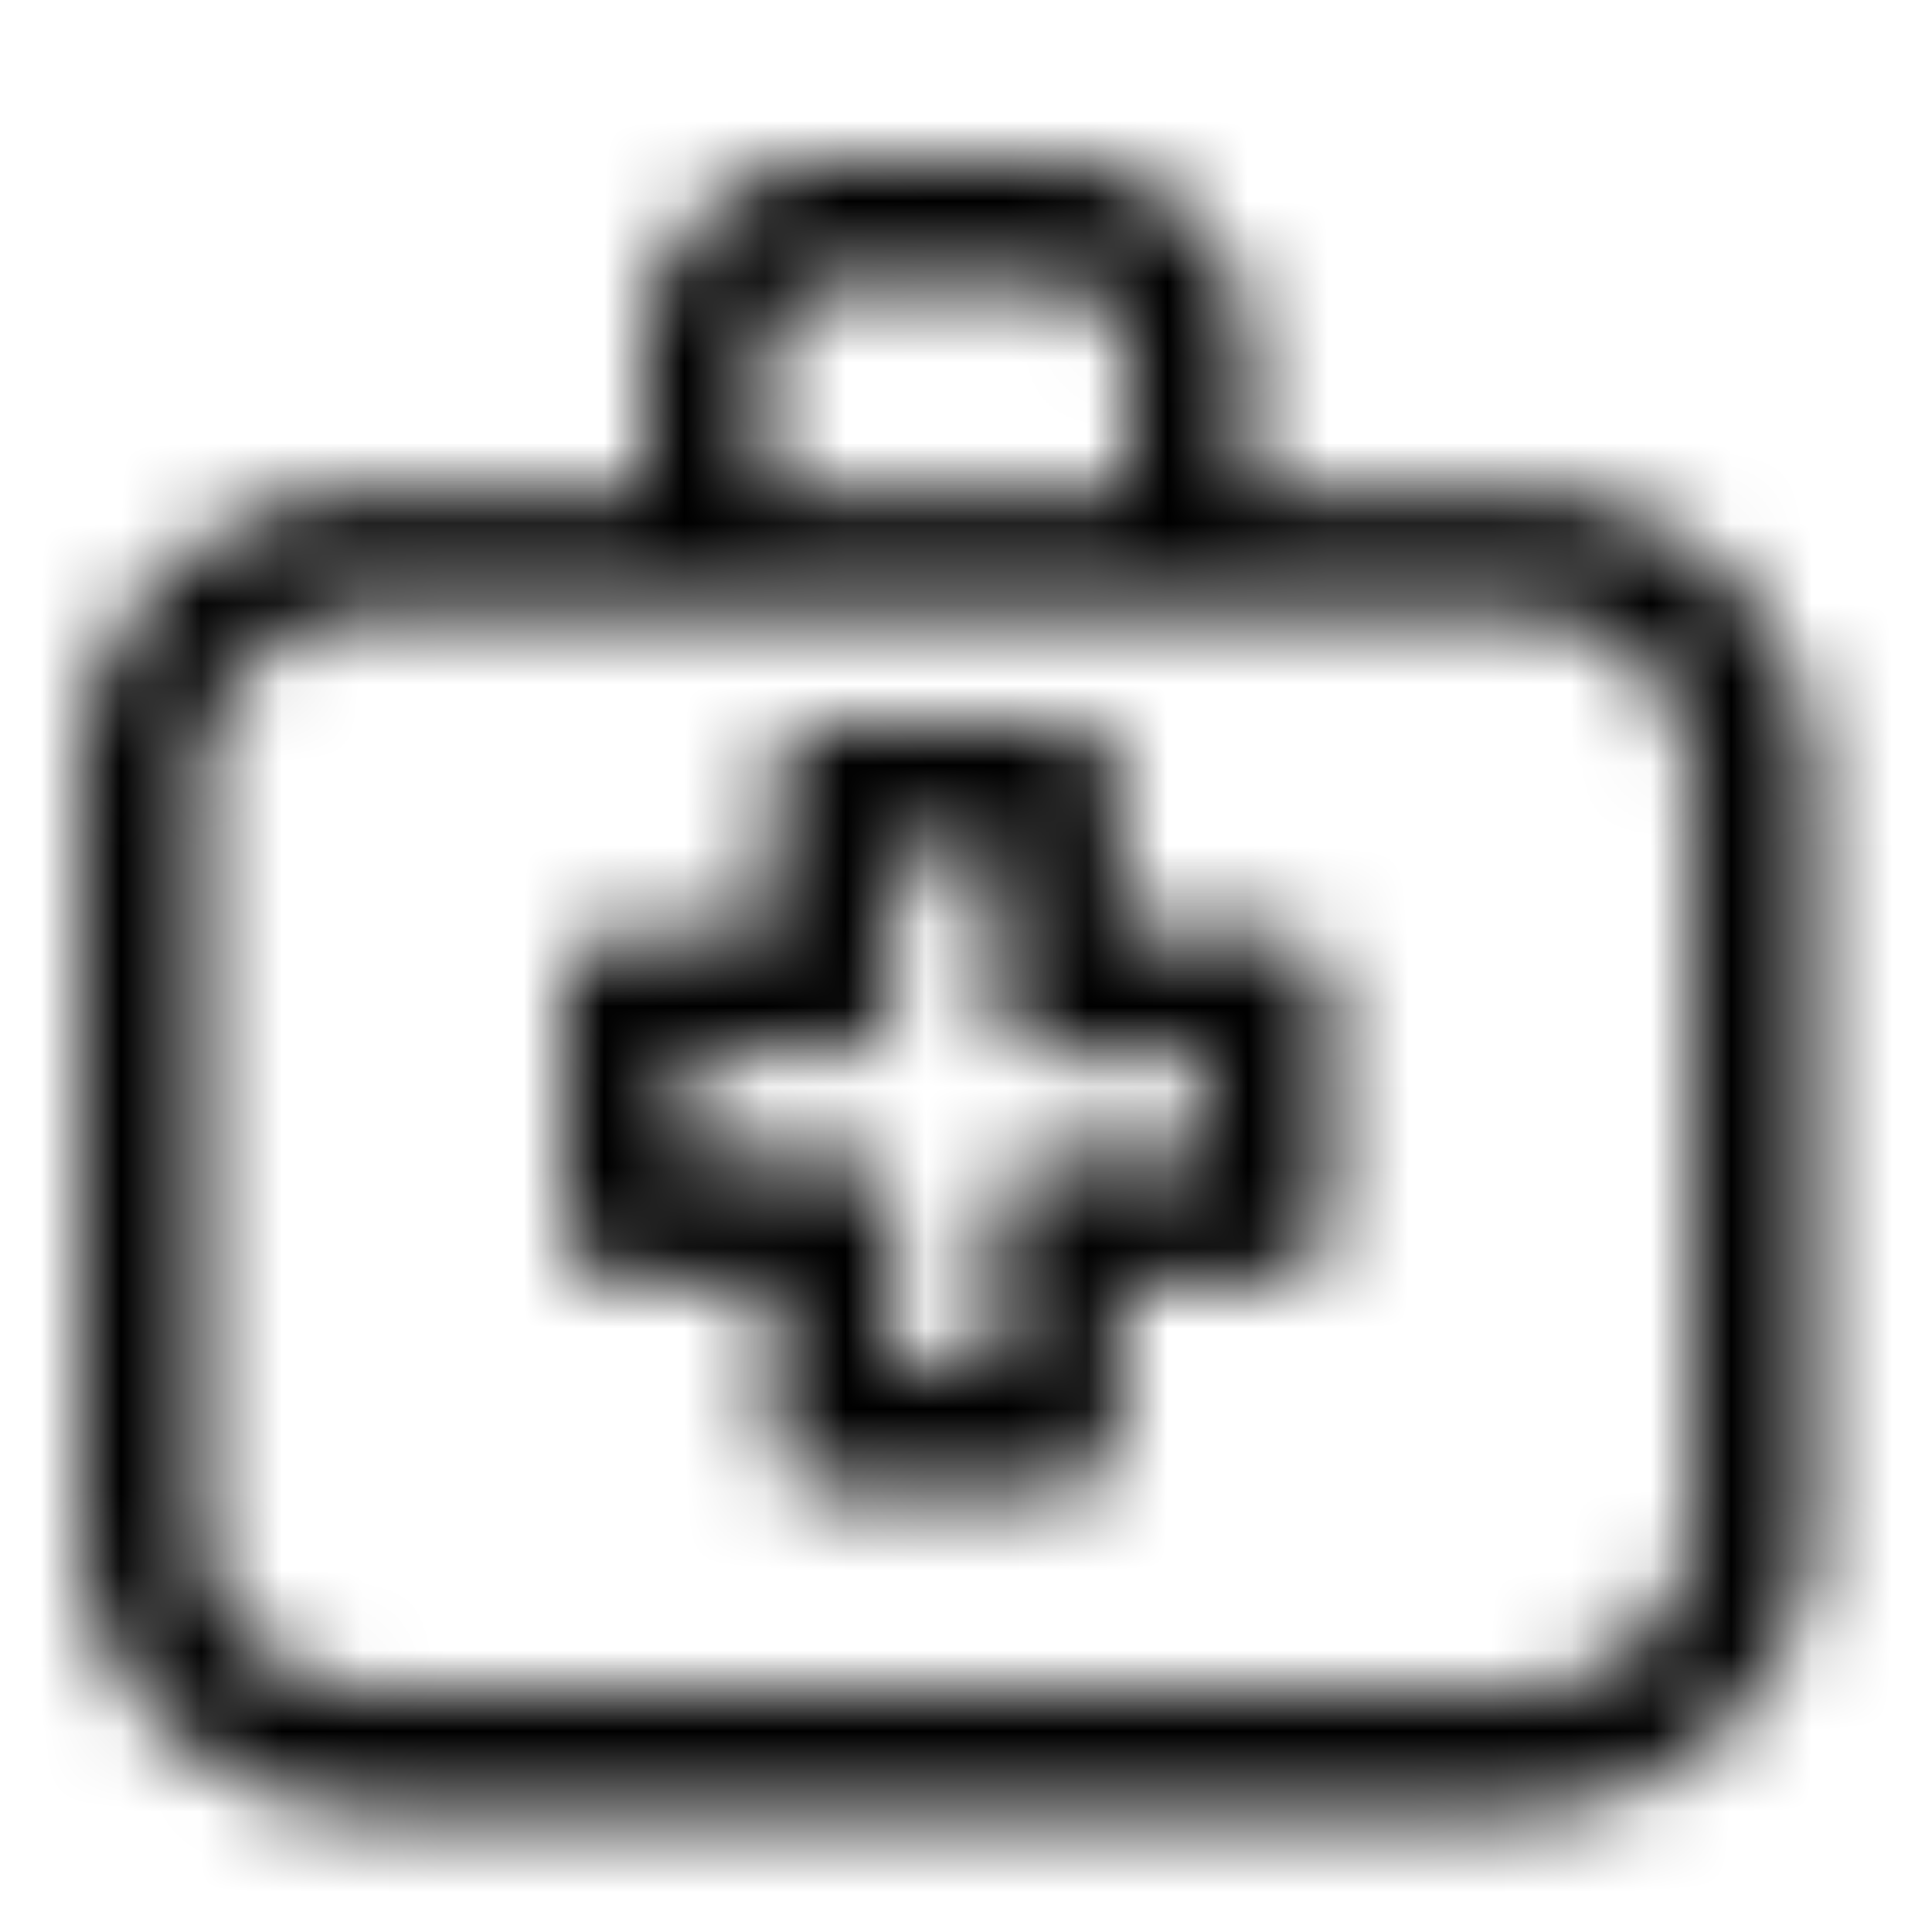 <svg xmlns="http://www.w3.org/2000/svg" fill="none" viewBox="0 0 24 24" class="Icon Icon-sanidad-auxiliares-enfermeria"><mask id="opo-mask-32826018" width="22" height="21" x="1" y="2" maskUnits="userSpaceOnUse" style="mask-type:alpha"><path fill="currentColor" fill-rule="evenodd" d="M10.478 3.5c-.572 0-.978.436-.978.9v1.708H14V4.4c0-.464-.406-.9-.978-.9zM15.5 6.108V4.4c0-1.357-1.143-2.4-2.478-2.4h-2.544C9.143 2 8 3.043 8 4.4v1.708H4.69C2.68 6.108 1 7.68 1 9.683v9.243C1 20.929 2.68 22.5 4.69 22.5h14.12c2.01 0 3.69-1.57 3.69-3.568v-9.25c0-2.003-1.68-3.574-3.69-3.574zm-10.81 1.5c-1.24 0-2.19.956-2.19 2.075v9.243C2.5 20.045 3.45 21 4.69 21h14.12c1.24 0 2.19-.957 2.19-2.068v-9.25c0-1.118-.95-2.074-2.19-2.074zM9.599 9.75a.75.75 0 0 1 .75-.75h2.802a.75.75 0 0 1 .75.75v1.849h1.849a.75.75 0 0 1 .75.75v2.802a.75.75 0 0 1-.75.75h-1.849v1.849a.75.75 0 0 1-.75.75H10.35a.75.75 0 0 1-.75-.75v-1.849H7.75a.75.75 0 0 1-.75-.75V12.35a.75.75 0 0 1 .75-.75h1.849zm1.5.75v1.849a.75.75 0 0 1-.75.75H8.5V14.4h1.849a.75.75 0 0 1 .75.75V17H12.4v-1.849a.75.75 0 0 1 .75-.75H15V13.1h-1.849a.75.75 0 0 1-.75-.75V10.5z" clip-rule="evenodd"/></mask><g mask="url(#opo-mask-32826018)"><path fill="currentColor" d="M0 0h24v24H0z"/></g></svg>